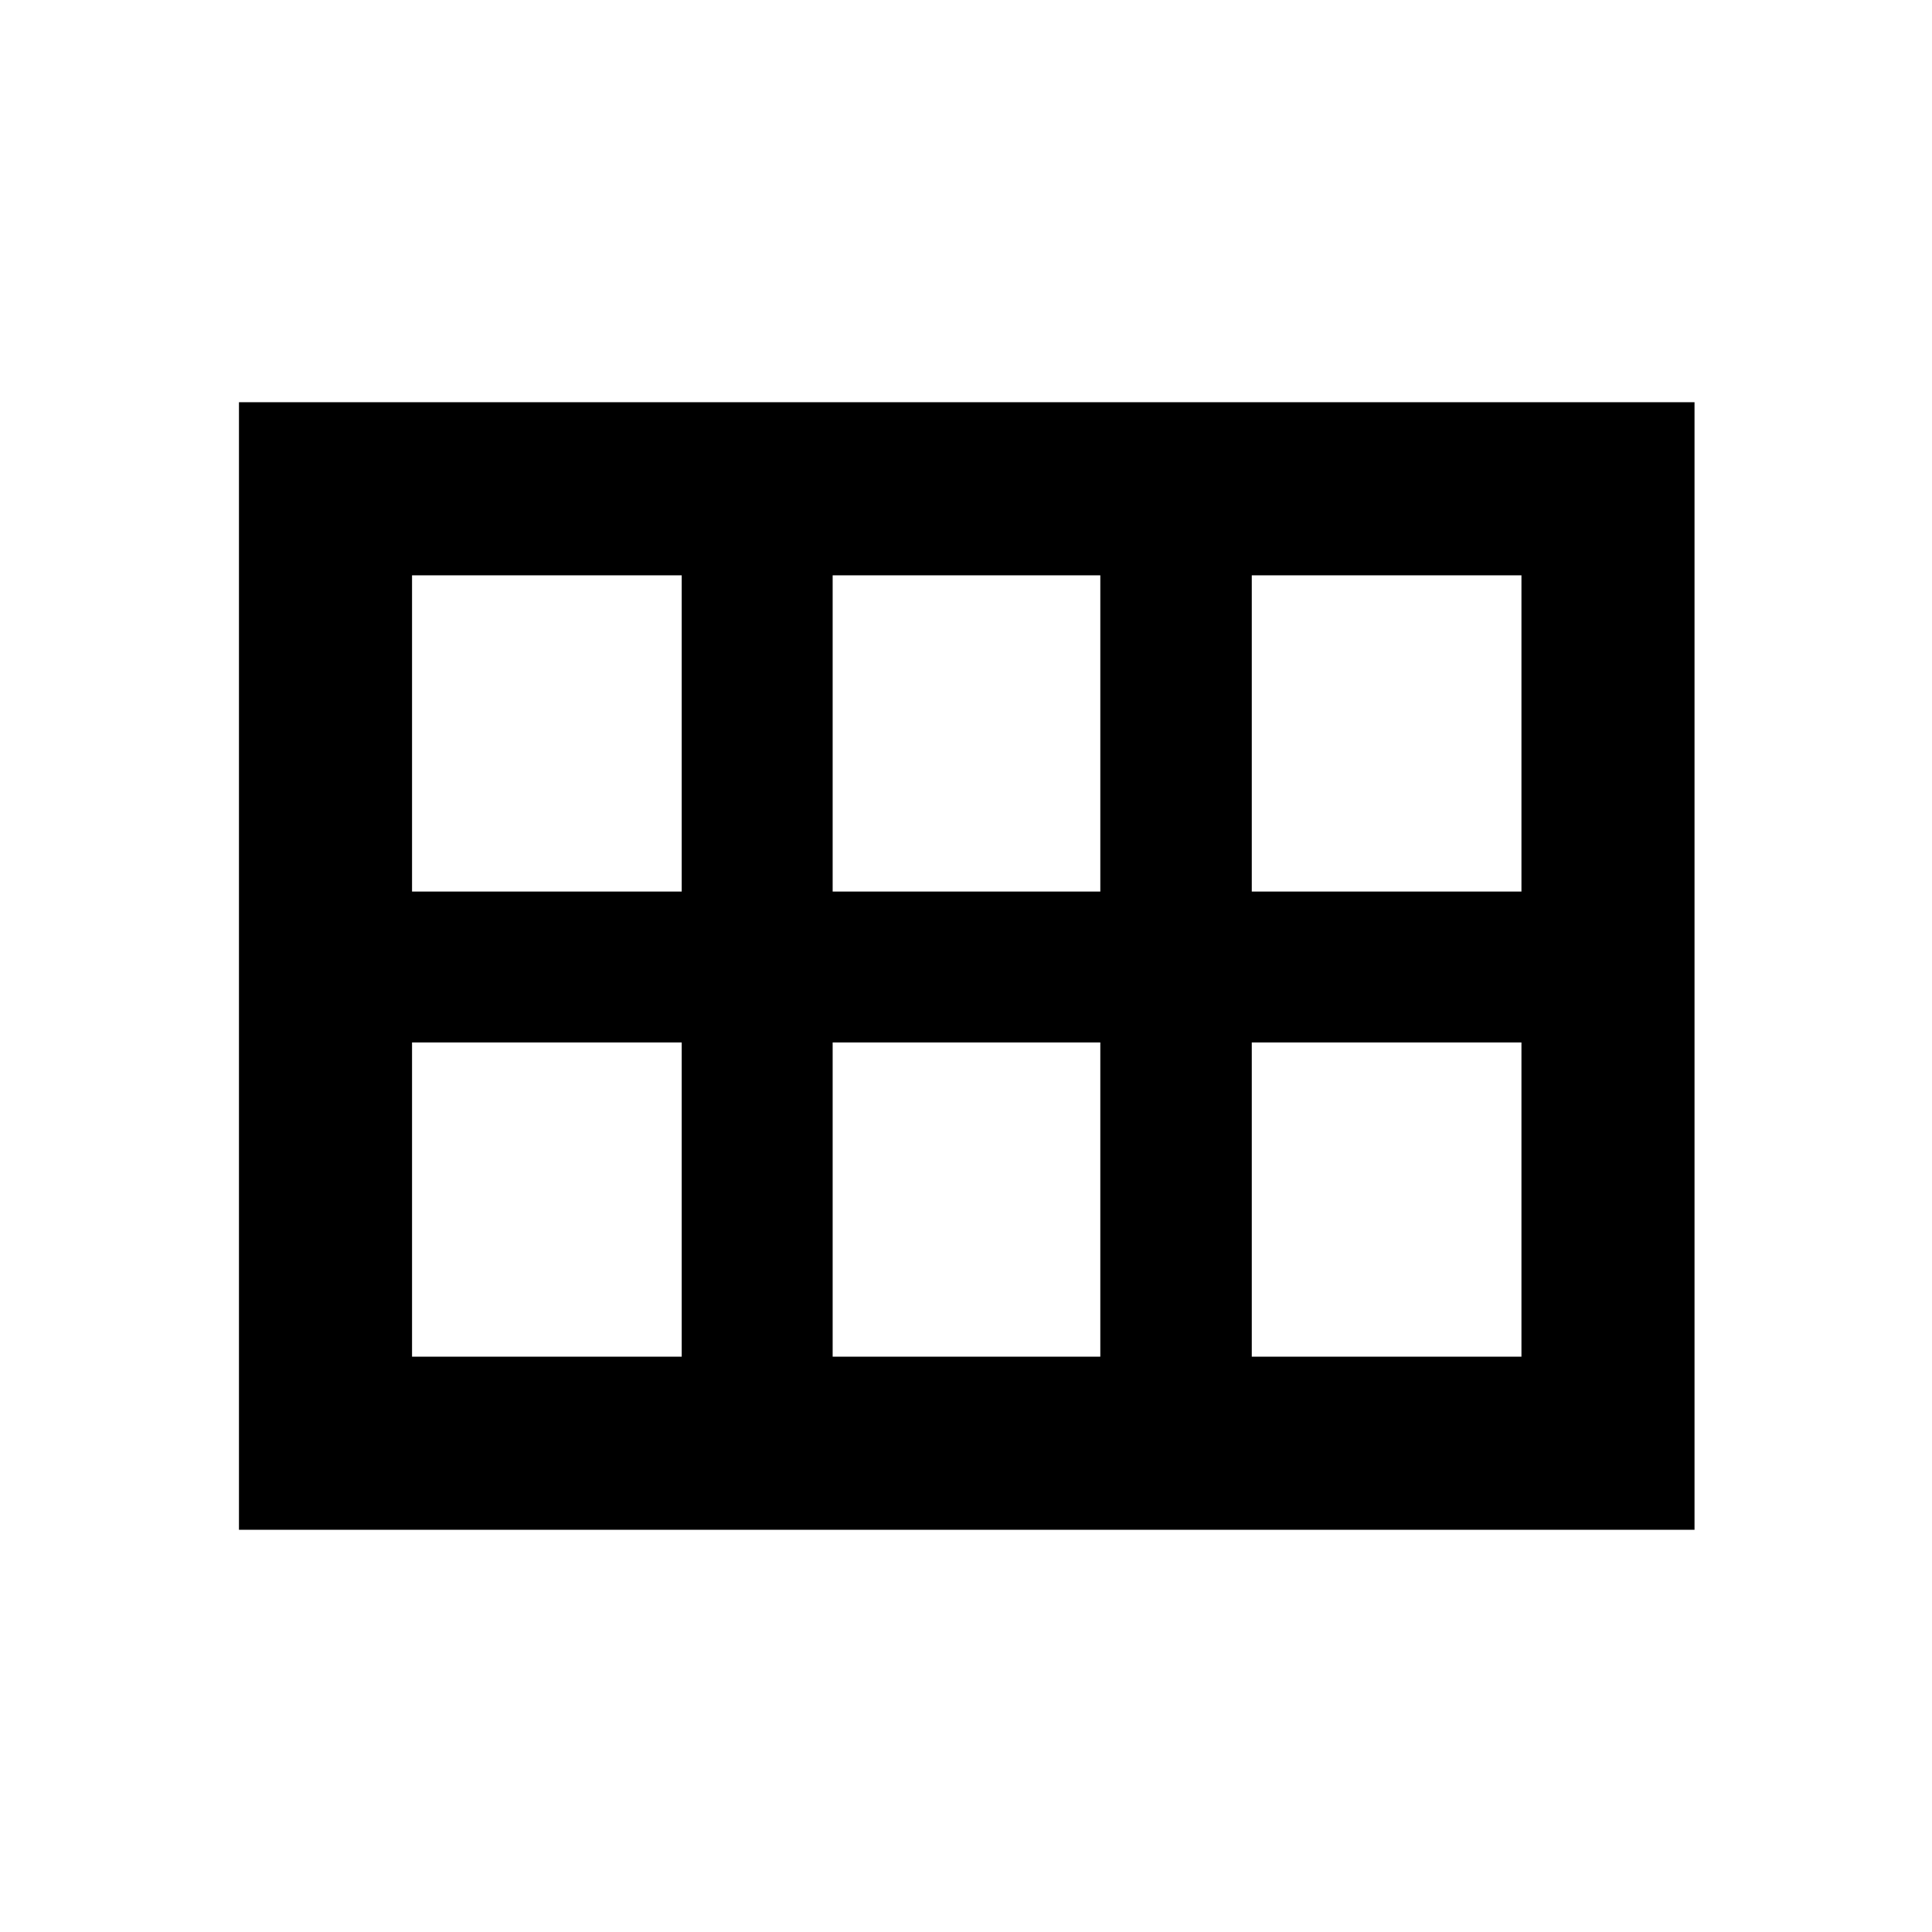 <svg xmlns="http://www.w3.org/2000/svg" height="24" viewBox="0 -960 960 960" width="24"><path d="M622-517h134v-157.13H622V-517Zm-208.26 0h133v-157.13h-133V-517Zm-209 0h134v-157.13h-134V-517Zm0 231.13h134V-442h-134v156.13Zm209 0h133V-442h-133v156.13Zm208.26 0h134V-442H622v156.13Zm-503.26 86v-560.26H842v560.26H118.74Z"/></svg>
